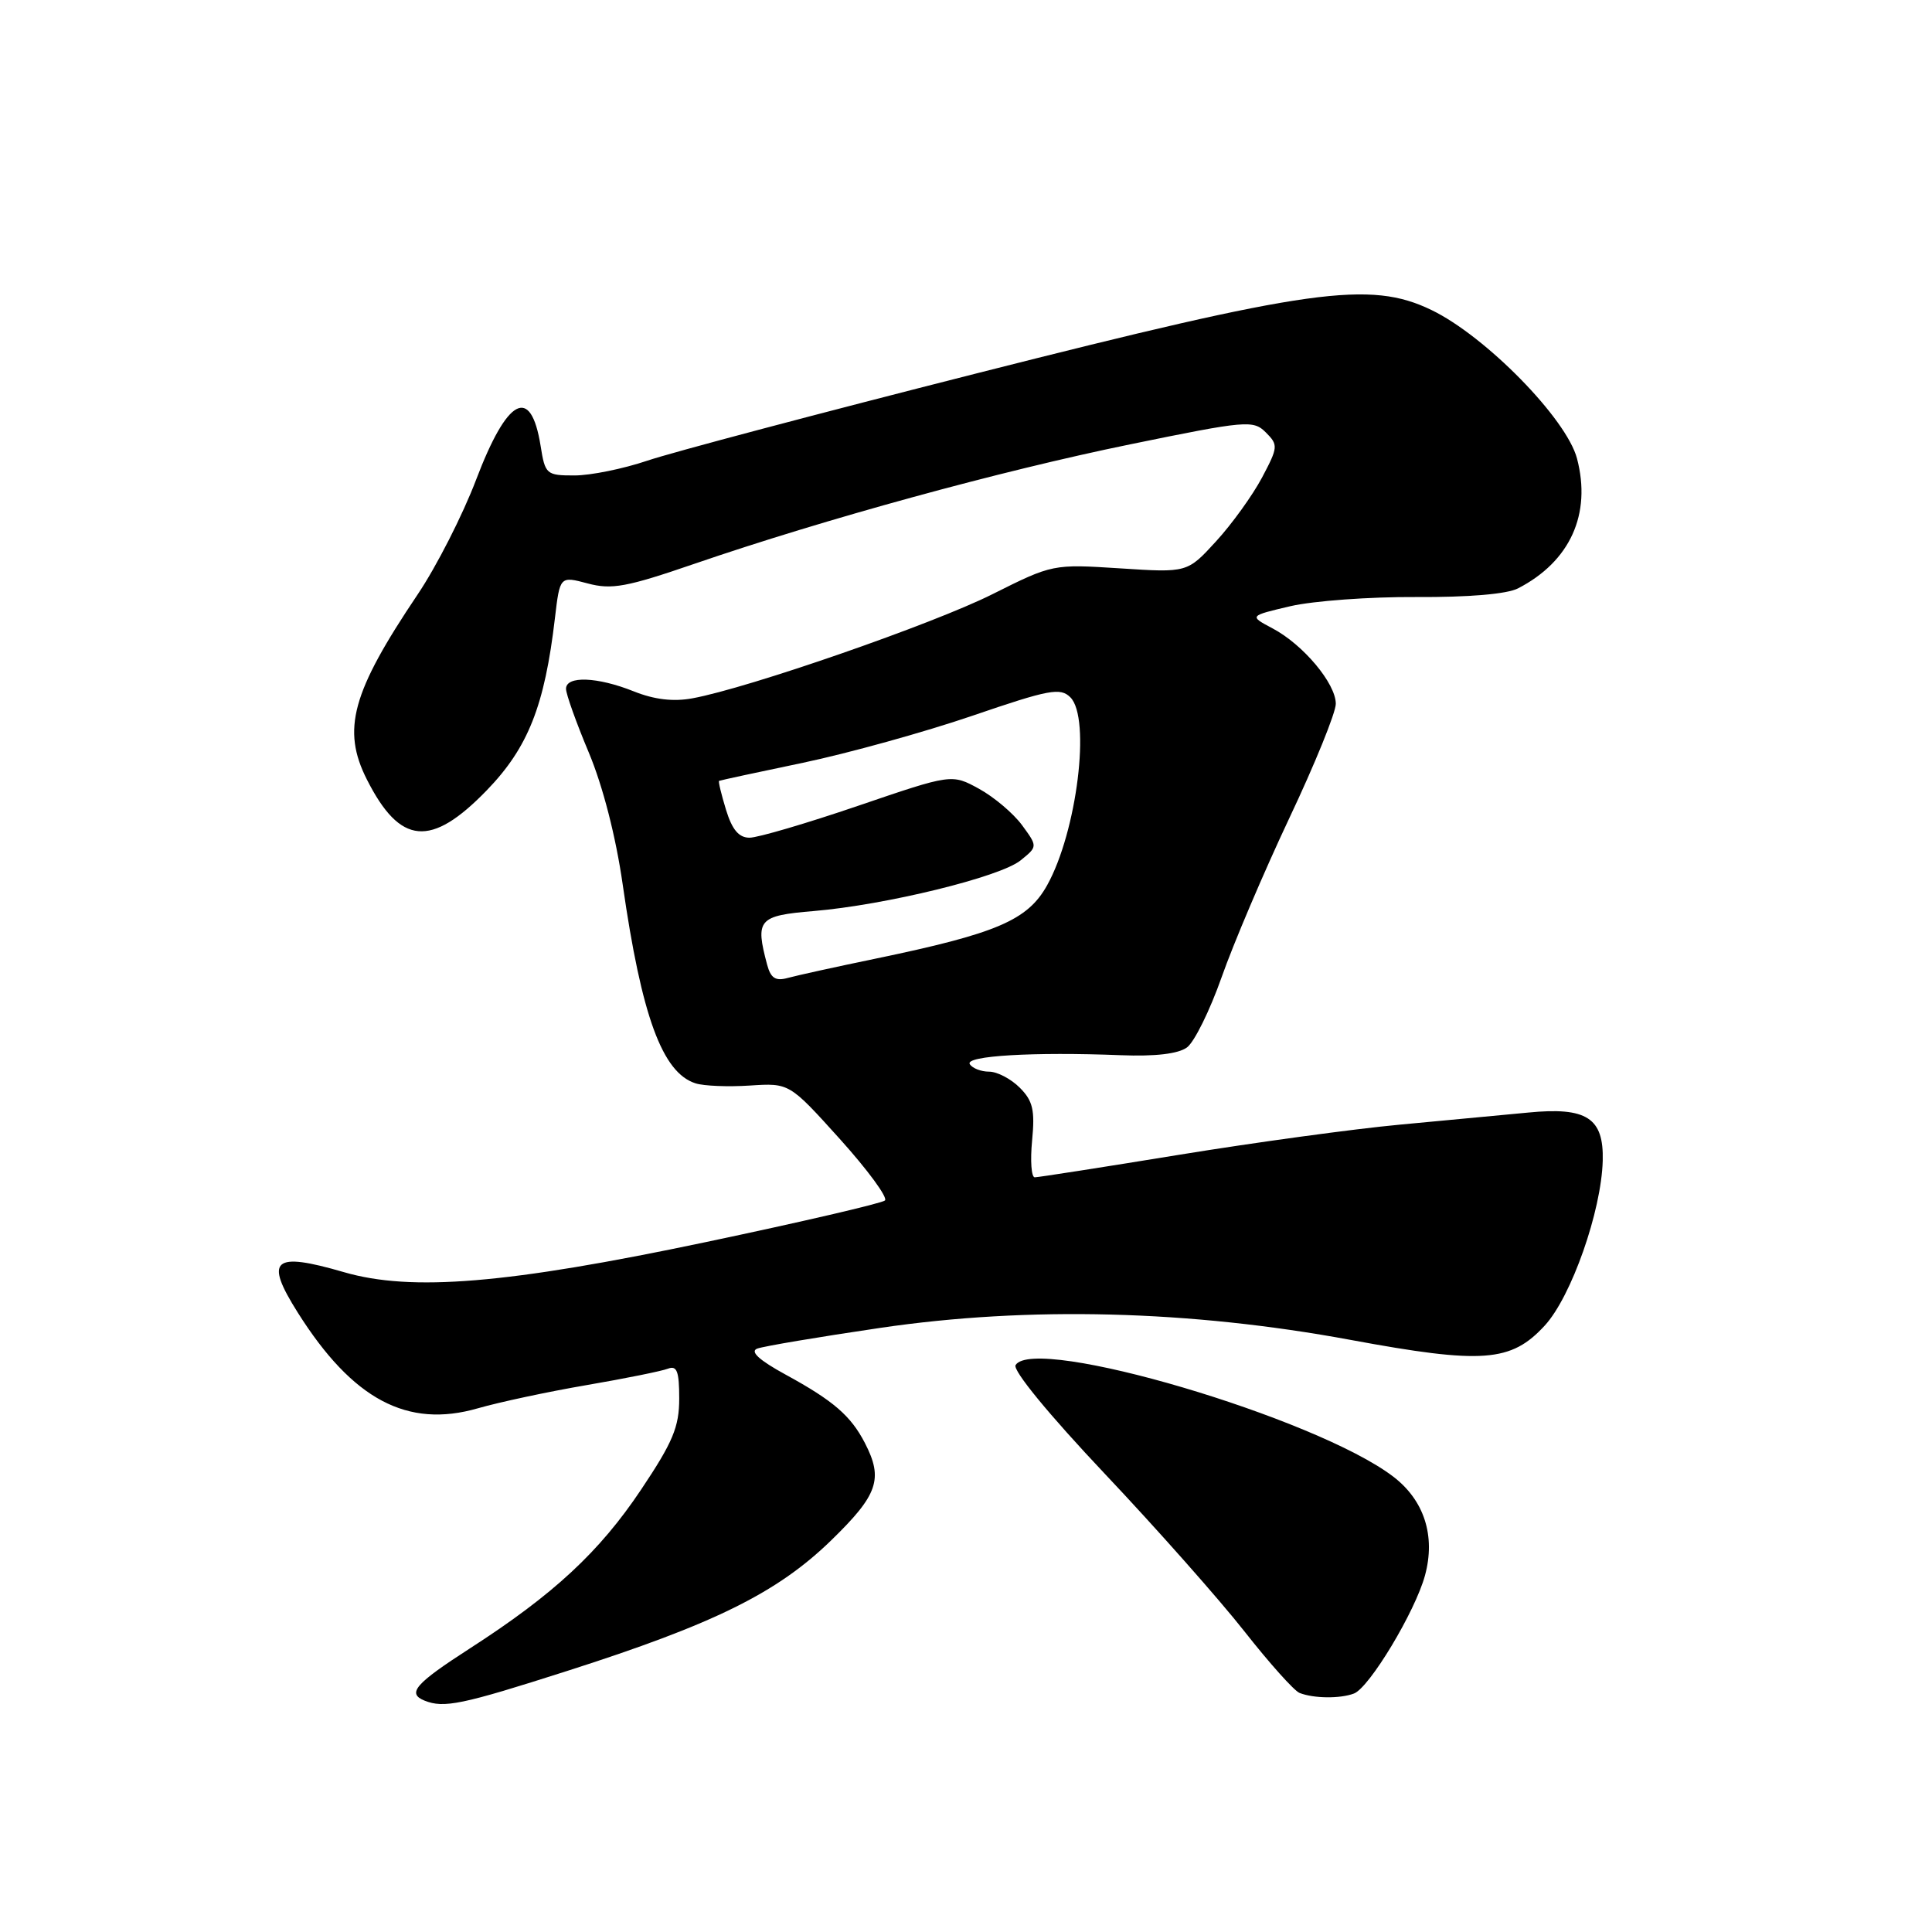 <?xml version="1.0" encoding="UTF-8" standalone="no"?>
<!DOCTYPE svg PUBLIC "-//W3C//DTD SVG 1.1//EN" "http://www.w3.org/Graphics/SVG/1.1/DTD/svg11.dtd" >
<svg xmlns="http://www.w3.org/2000/svg" xmlns:xlink="http://www.w3.org/1999/xlink" version="1.1" viewBox="0 0 256 256">
 <g >
 <path fill="currentColor"
d=" M 75.15 221.41 C 94.64 215.18 103.00 211.05 110.15 204.09 C 116.34 198.07 117.07 195.97 114.60 191.20 C 112.74 187.60 110.43 185.60 104.11 182.15 C 100.59 180.23 99.34 179.08 100.33 178.70 C 101.14 178.39 108.49 177.15 116.65 175.95 C 136.29 173.06 157.69 173.61 178.94 177.54 C 196.47 180.78 200.23 180.50 204.70 175.63 C 208.22 171.79 212.19 160.48 212.37 153.80 C 212.52 148.13 210.25 146.66 202.50 147.42 C 199.20 147.74 191.55 148.46 185.50 149.02 C 179.45 149.58 166.27 151.38 156.21 153.02 C 146.16 154.66 137.56 156.00 137.11 156.00 C 136.66 156.00 136.50 153.80 136.76 151.12 C 137.15 147.09 136.86 145.86 135.12 144.12 C 133.95 142.95 132.13 142.00 131.06 142.00 C 129.99 142.00 128.84 141.55 128.50 141.00 C 127.82 139.90 136.95 139.36 148.50 139.82 C 153.08 140.00 156.12 139.64 157.28 138.79 C 158.26 138.07 160.32 133.88 161.87 129.49 C 163.41 125.10 167.44 115.62 170.83 108.43 C 174.23 101.25 177.00 94.42 177.00 93.26 C 177.00 90.57 172.68 85.41 168.63 83.27 C 165.50 81.61 165.50 81.61 171.00 80.32 C 174.03 79.62 181.52 79.07 187.65 79.11 C 194.57 79.15 199.70 78.72 201.15 77.96 C 208.05 74.40 210.90 68.12 208.96 60.75 C 207.56 55.46 196.84 44.53 189.66 41.07 C 181.53 37.15 173.66 38.25 129.50 49.45 C 108.60 54.75 88.91 59.97 85.75 61.05 C 82.58 62.12 78.25 63.00 76.12 63.00 C 72.39 63.00 72.23 62.86 71.63 59.06 C 70.34 51.03 67.23 52.67 63.09 63.56 C 61.32 68.22 57.84 75.06 55.34 78.77 C 46.61 91.75 45.26 96.67 48.62 103.30 C 53.02 111.99 57.10 112.36 64.50 104.72 C 69.97 99.07 72.17 93.53 73.53 81.91 C 74.19 76.33 74.19 76.33 77.88 77.31 C 81.05 78.16 83.04 77.79 92.03 74.70 C 109.29 68.78 132.50 62.41 149.74 58.88 C 165.19 55.71 166.07 55.64 167.73 57.30 C 169.39 58.96 169.36 59.25 167.22 63.29 C 165.98 65.62 163.25 69.42 161.15 71.71 C 157.33 75.89 157.33 75.89 148.41 75.31 C 139.51 74.74 139.46 74.75 131.49 78.74 C 123.66 82.67 99.15 91.18 91.75 92.53 C 89.23 93.00 86.70 92.70 83.98 91.61 C 79.16 89.68 75.00 89.52 75.00 91.27 C 75.00 91.97 76.36 95.77 78.02 99.72 C 79.88 104.16 81.60 110.84 82.51 117.20 C 85.01 134.64 87.76 142.16 92.17 143.55 C 93.26 143.90 96.50 144.03 99.37 143.84 C 104.59 143.50 104.59 143.50 111.30 150.94 C 114.99 155.04 117.67 158.69 117.26 159.07 C 116.84 159.44 106.15 161.93 93.50 164.59 C 67.23 170.12 54.54 171.17 45.58 168.57 C 36.17 165.83 35.00 166.86 39.46 173.93 C 46.73 185.45 53.97 189.30 63.31 186.61 C 66.16 185.79 72.66 184.40 77.75 183.53 C 82.83 182.66 87.67 181.68 88.50 181.36 C 89.70 180.90 90.00 181.70 90.00 185.31 C 90.00 189.08 89.16 191.09 84.95 197.38 C 79.42 205.65 73.34 211.29 62.25 218.43 C 55.02 223.09 53.89 224.38 56.25 225.34 C 58.82 226.37 61.16 225.89 75.15 221.41 Z  M 179.41 224.40 C 181.46 223.61 187.52 213.54 188.82 208.75 C 190.24 203.52 188.72 198.79 184.60 195.65 C 174.41 187.87 137.07 176.85 134.57 180.88 C 134.16 181.56 138.94 187.39 146.37 195.26 C 153.25 202.54 161.57 211.94 164.88 216.15 C 168.18 220.35 171.47 224.03 172.19 224.32 C 174.06 225.06 177.57 225.10 179.41 224.40 Z  M 101.65 127.83 C 100.05 121.84 100.48 121.33 107.81 120.72 C 117.33 119.92 132.54 116.20 135.24 114.00 C 137.50 112.17 137.50 112.17 135.42 109.33 C 134.27 107.77 131.71 105.61 129.73 104.52 C 126.11 102.54 126.11 102.54 113.71 106.77 C 106.88 109.10 100.41 111.00 99.32 111.00 C 97.90 111.00 97.01 109.94 96.20 107.30 C 95.58 105.27 95.16 103.54 95.28 103.47 C 95.40 103.40 100.41 102.32 106.40 101.07 C 112.40 99.81 122.49 97.01 128.82 94.85 C 139.04 91.35 140.50 91.08 141.83 92.40 C 144.57 95.14 142.70 110.22 138.75 117.30 C 136.16 121.95 132.07 123.69 116.00 127.03 C 110.78 128.11 105.55 129.26 104.39 129.58 C 102.77 130.03 102.13 129.62 101.65 127.83 Z "/>
</g>
</svg>